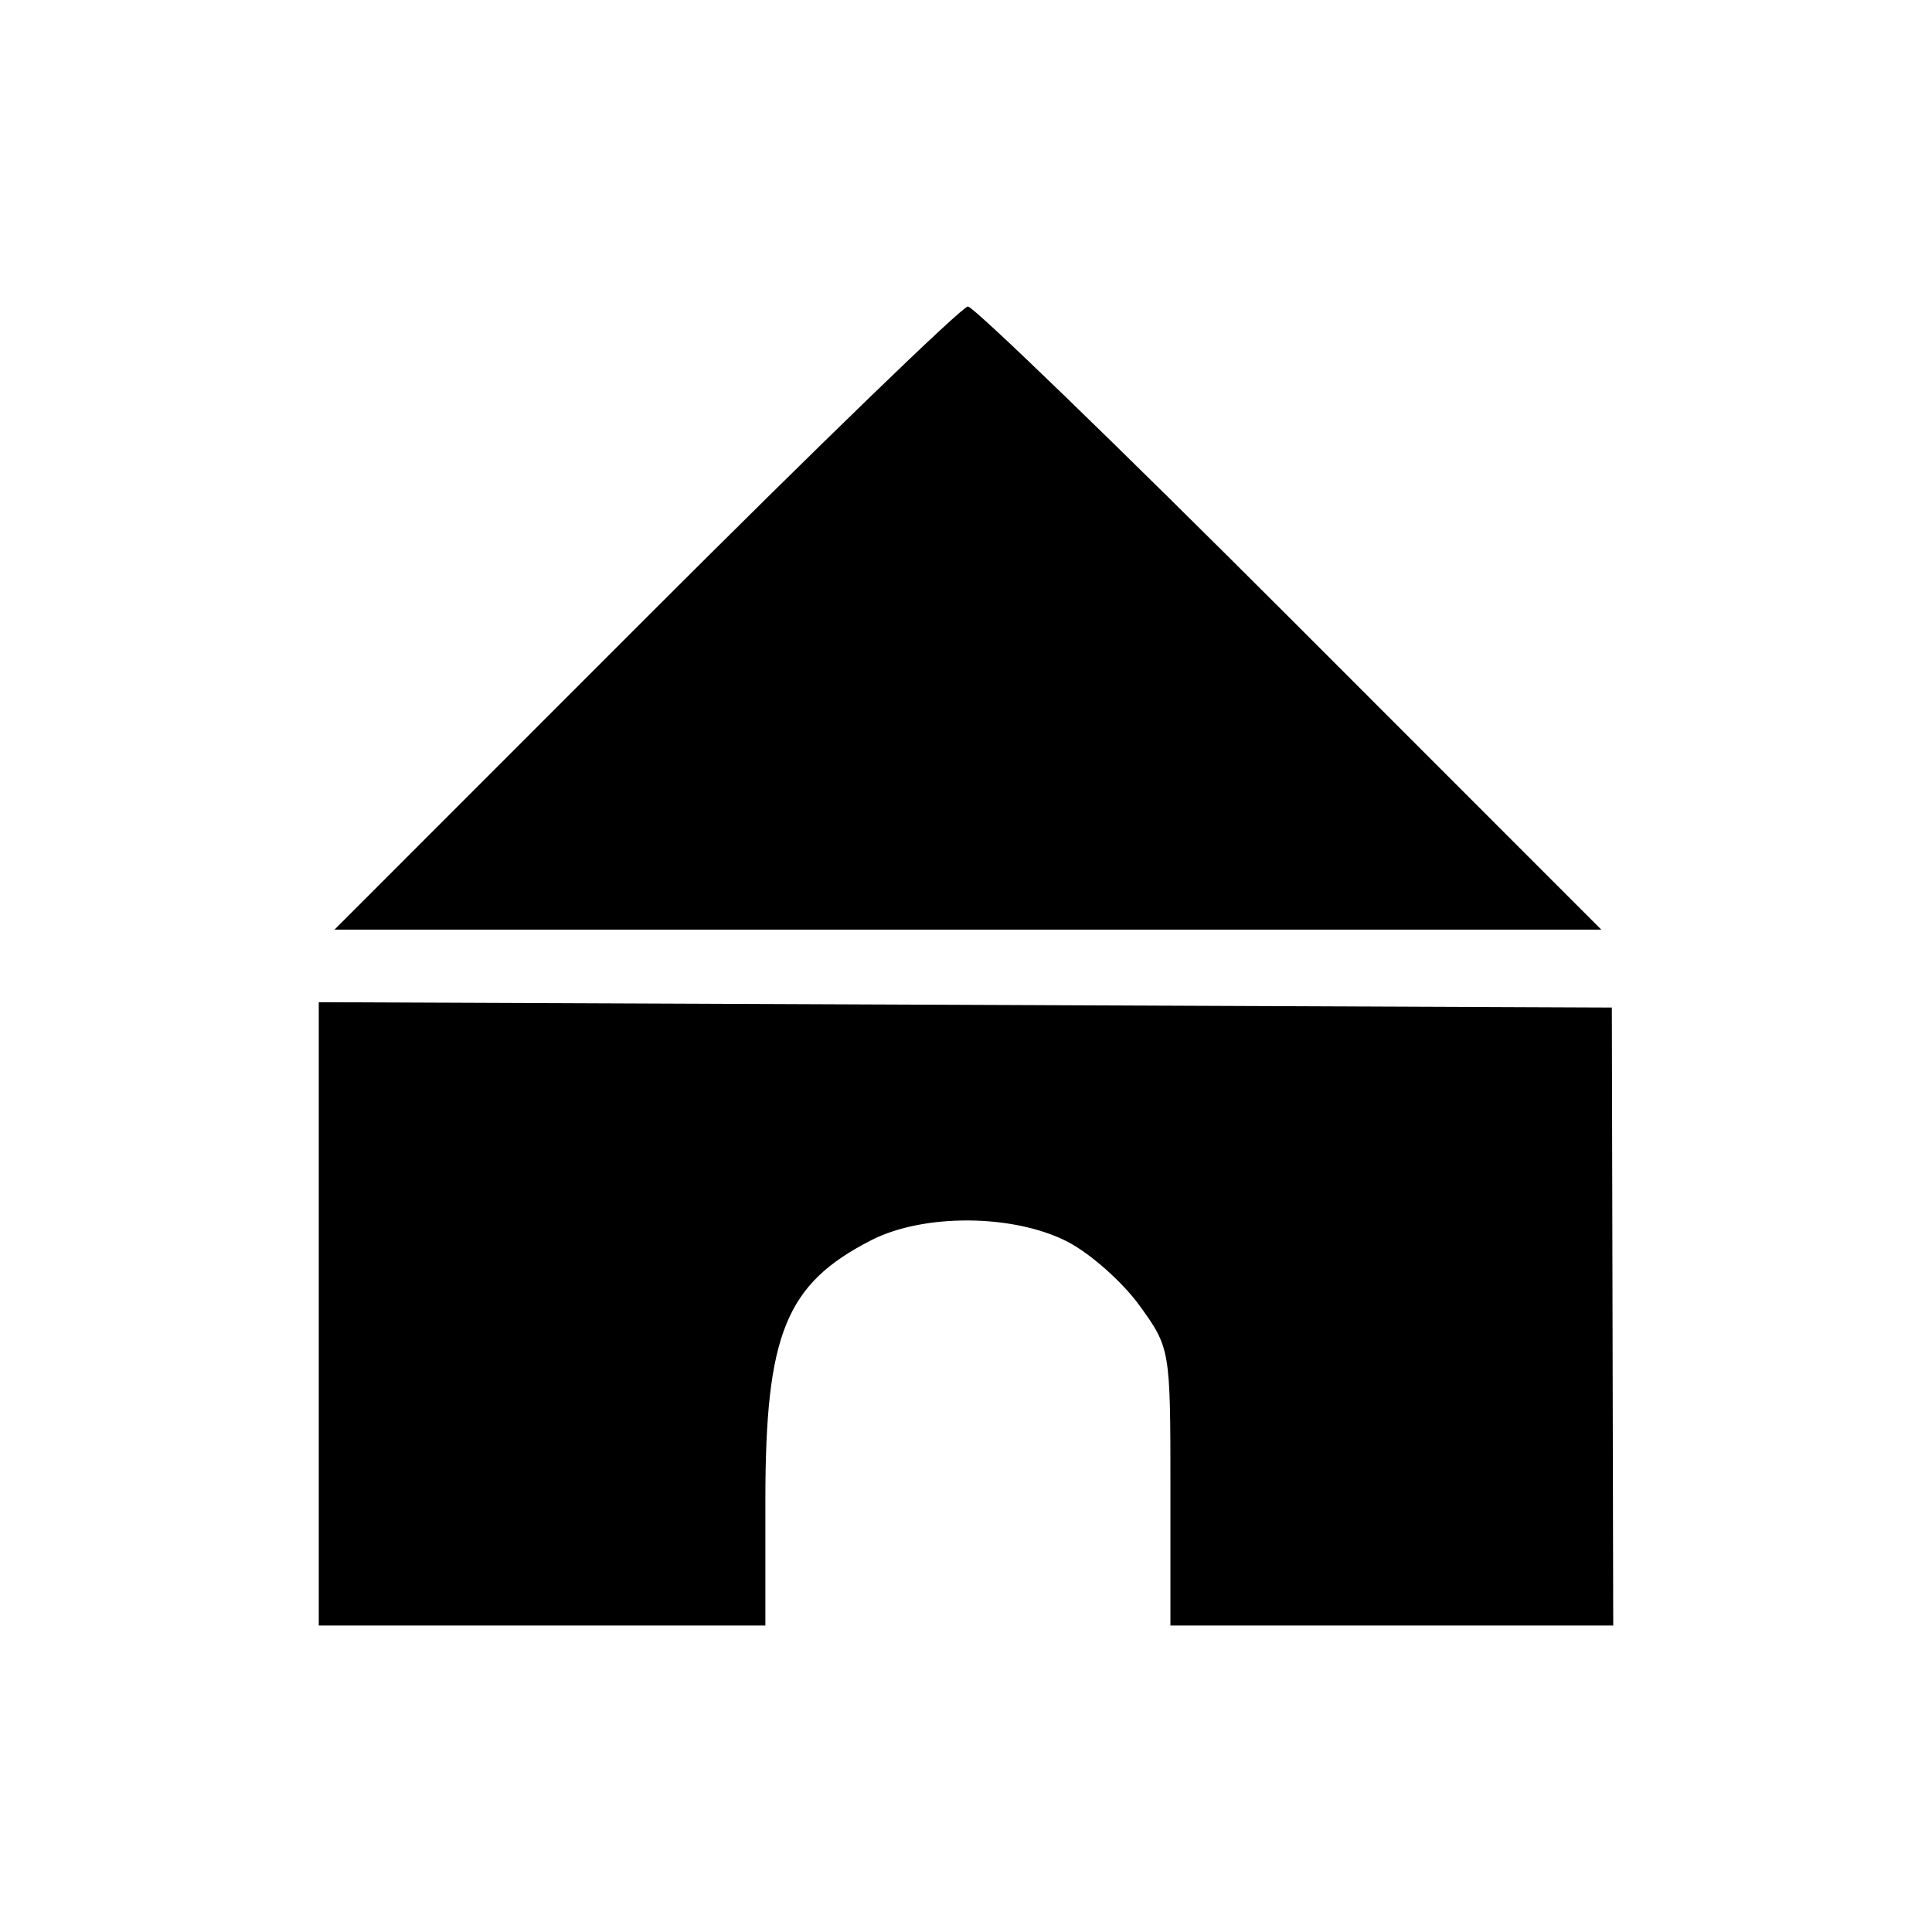 <?xml version="1.0" encoding="UTF-8" standalone="no"?>
<!-- Created with Inkscape (http://www.inkscape.org/) -->

<svg
   width="400"
   height="400"
   viewBox="0 0 400 400"
   version="1.1"
   id="svg1"
   xml:space="preserve"
   xmlns="http://www.w3.org/2000/svg"
   xmlns:svg="http://www.w3.org/2000/svg"><defs
     id="defs1" /><g
     id="layer1"
     transform="translate(-820)"><path
       style="fill:#000000;stroke-width:2.15"
       d="m 885.998,272.02 v -64.526 l 133.858,0.554 133.858,0.554 0.144,63.972 0.144,63.972 h -45.839 -45.839 v -28.707 c 0,-28.455 -0.056,-28.784 -6.422,-37.572 -3.532,-4.876 -10.267,-10.827 -14.967,-13.225 -11.162,-5.694 -29.667,-5.826 -40.519,-0.287 -17.732,9.05 -21.955,19.422 -21.955,53.918 v 25.873 h -46.232 -46.232 z m 67.735,-144.056 c 35.466,-35.48 65.463,-64.51 66.66,-64.51 1.198,0 31.195,29.029 66.66,64.51 l 64.483,64.51 h -131.143 -131.143 z"
       id="path7" /></g></svg>
